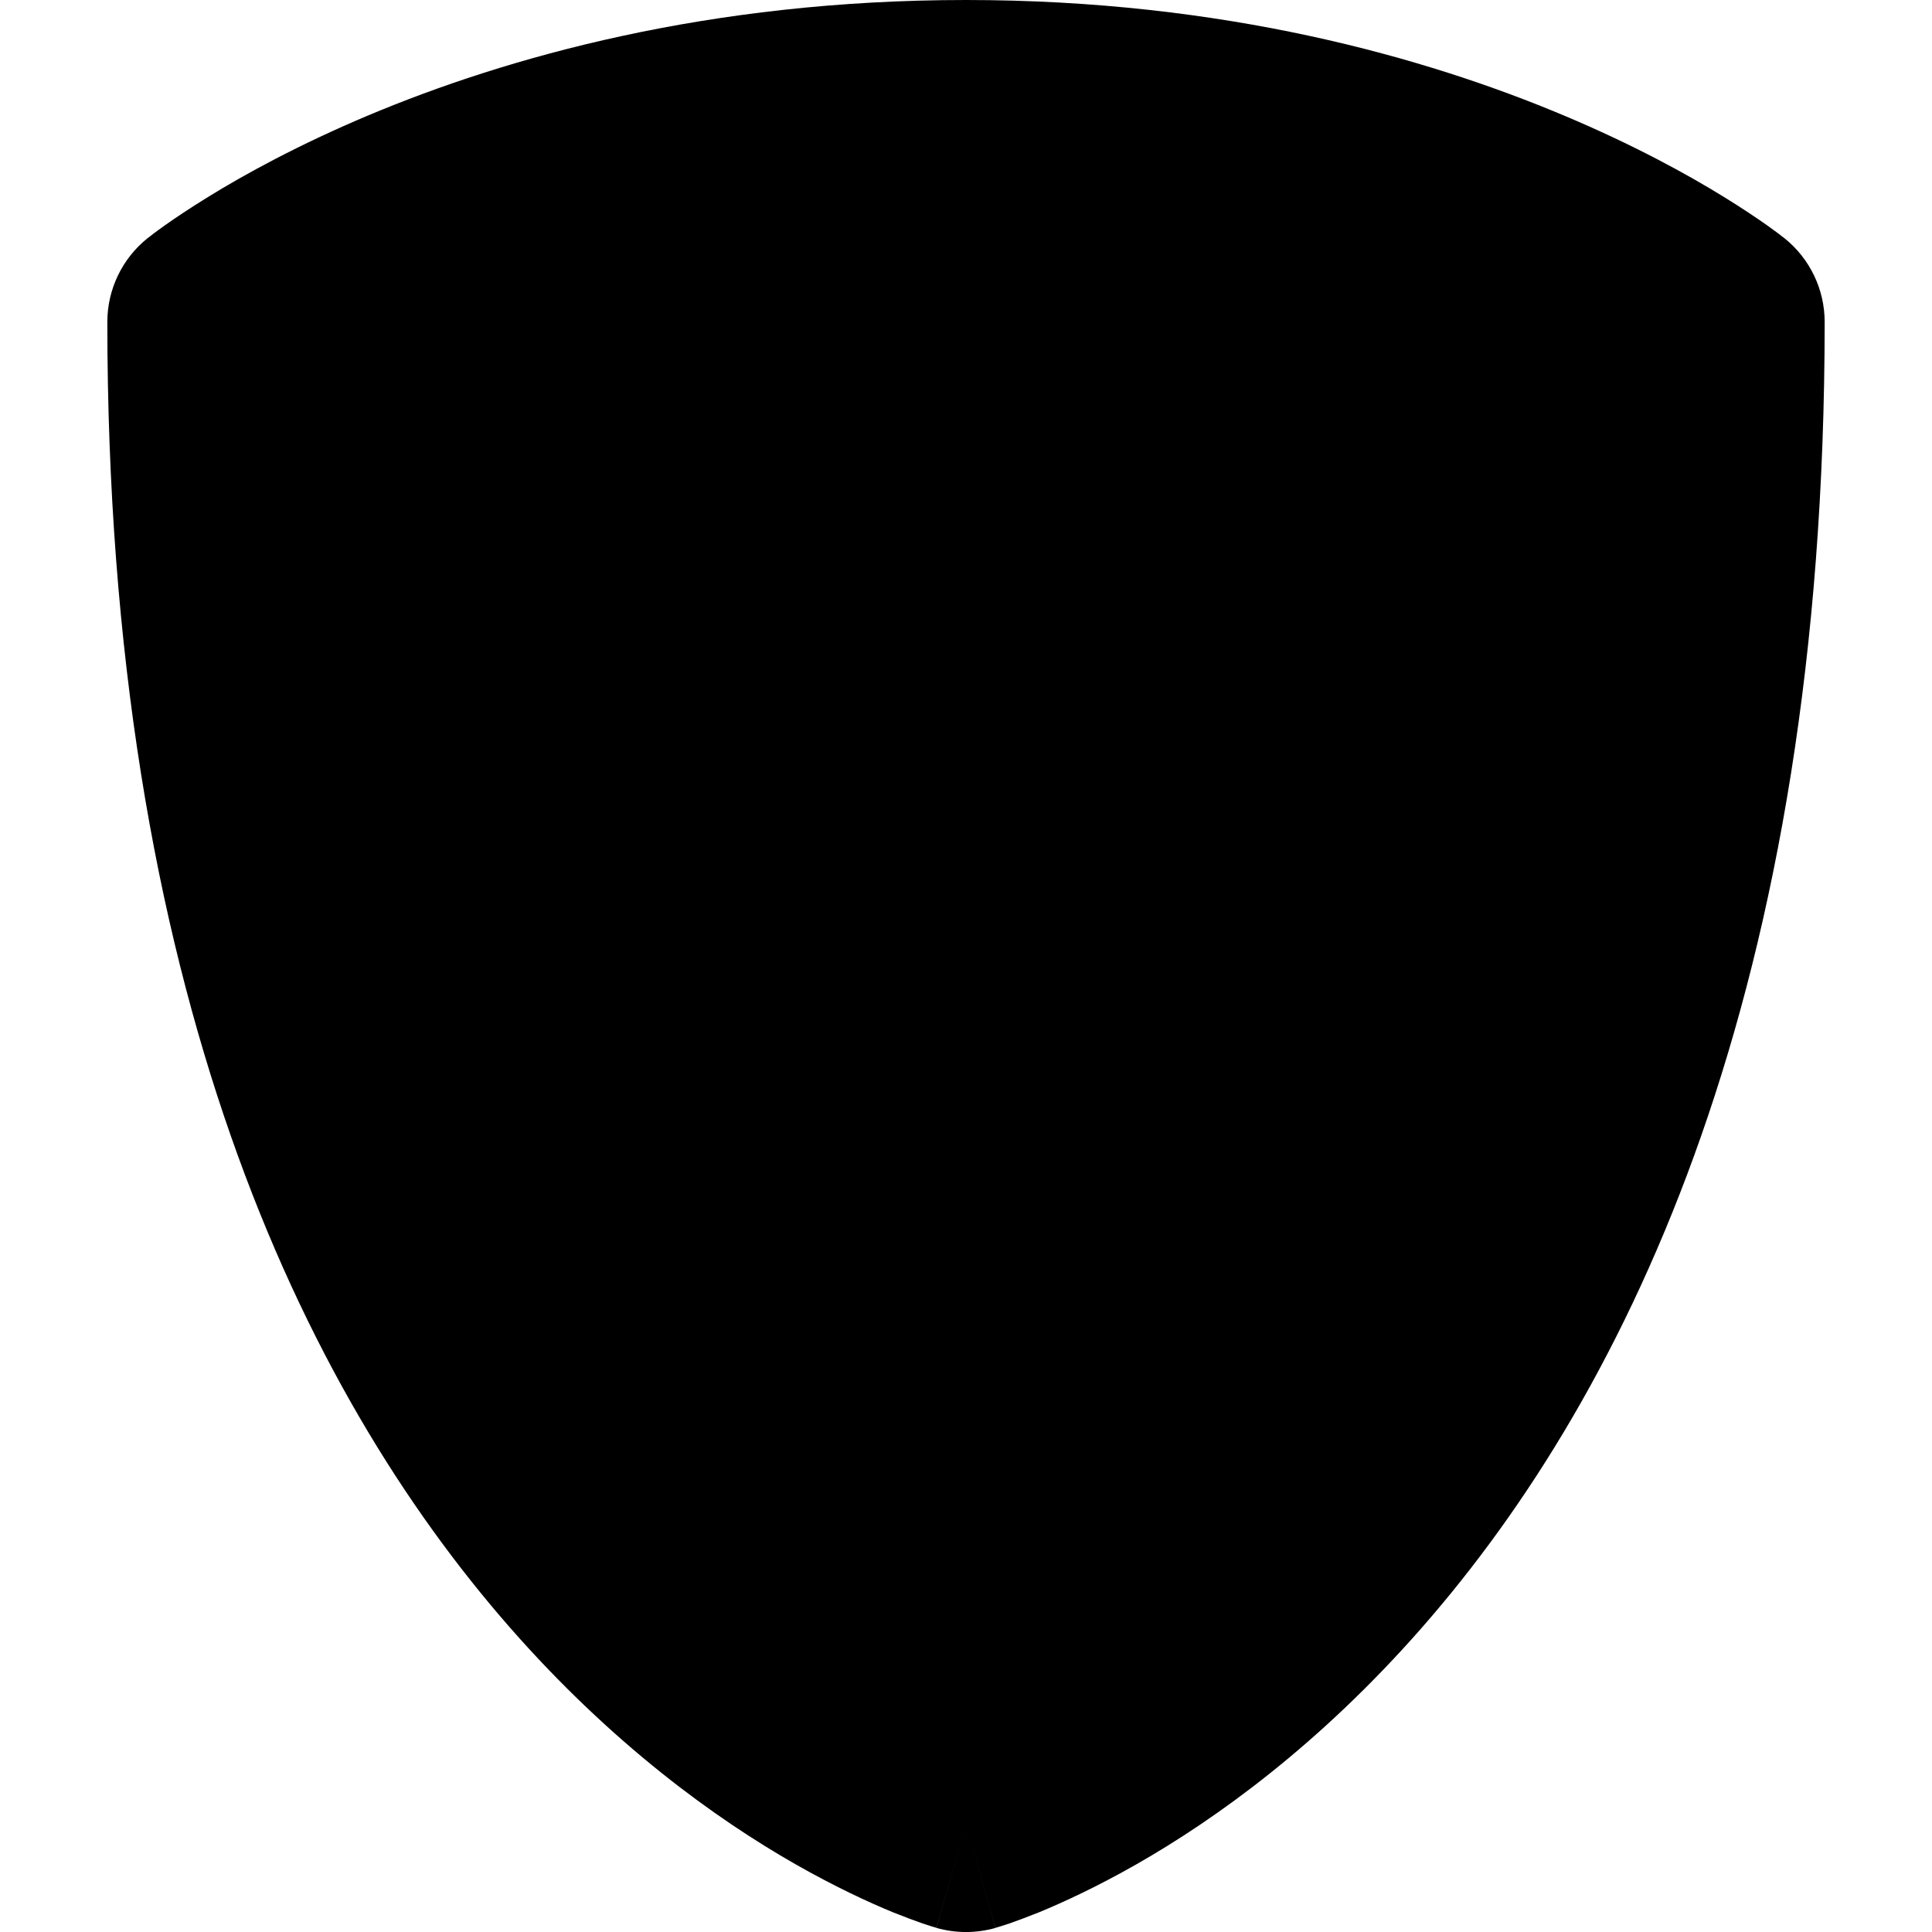 <svg width="18" height="18" viewBox="0 0 18 18" fill="none" xmlns="http://www.w3.org/2000/svg">
<path fillRule="evenodd" clipRule="evenodd" d="M6.043 7.793C6.433 7.402 7.067 7.402 7.457 7.793L8.25 8.586L10.543 6.293C10.933 5.902 11.567 5.902 11.957 6.293C12.348 6.683 12.348 7.317 11.957 7.707L8.957 10.707C8.567 11.098 7.933 11.098 7.543 10.707L6.043 9.207C5.652 8.817 5.652 8.183 6.043 7.793Z" fill="currentColor"/>
<path fillRule="evenodd" clipRule="evenodd" d="M3.005 3.527C3.271 3.365 3.672 3.144 4.201 2.922C5.283 2.466 6.901 2 9 2C11.099 2 12.717 2.466 13.799 2.922C14.328 3.144 14.729 3.365 14.995 3.527C14.897 8.99 13.269 12.103 11.747 13.841C10.955 14.747 10.17 15.305 9.598 15.632C9.355 15.77 9.151 15.868 9 15.932C8.849 15.868 8.645 15.77 8.402 15.632C7.83 15.305 7.045 14.747 6.253 13.841C4.731 12.103 3.103 8.99 3.005 3.527ZM8.718 16.041L8.721 16.04C8.719 16.04 8.718 16.041 8.718 16.041ZM9 17L9.275 17.962C9.095 18.013 8.905 18.013 8.725 17.962L9 17ZM9.279 16.04L9.282 16.041C9.282 16.041 9.281 16.04 9.279 16.04ZM16 3L16.625 2.219C16.862 2.409 17 2.696 17 3C17 9.209 15.183 12.953 13.252 15.159C12.295 16.253 11.33 16.946 10.59 17.368C10.22 17.579 9.907 17.723 9.679 17.817C9.564 17.863 9.471 17.897 9.403 17.921C9.369 17.932 9.341 17.941 9.319 17.948L9.292 17.956L9.282 17.959L9.278 17.961L9.276 17.961C9.275 17.961 9.275 17.962 9 17C8.725 17.962 8.725 17.961 8.724 17.961L8.722 17.961L8.718 17.959L8.708 17.956L8.681 17.948C8.659 17.941 8.631 17.932 8.597 17.921C8.529 17.897 8.436 17.863 8.321 17.817C8.093 17.723 7.78 17.579 7.41 17.368C6.67 16.946 5.705 16.253 4.747 15.159C2.817 12.953 1 9.209 1 3C1 2.696 1.138 2.409 1.375 2.219L2 3C1.375 2.219 1.375 2.219 1.375 2.219L1.377 2.218L1.378 2.217L1.383 2.213L1.394 2.205C1.402 2.198 1.413 2.19 1.427 2.179C1.454 2.159 1.491 2.131 1.538 2.098C1.632 2.032 1.765 1.942 1.937 1.836C2.28 1.624 2.779 1.35 3.424 1.078C4.717 0.534 6.599 0 9 0C11.401 0 13.283 0.534 14.575 1.078C15.221 1.35 15.72 1.624 16.063 1.836C16.235 1.942 16.368 2.032 16.462 2.098C16.509 2.132 16.546 2.159 16.573 2.179C16.587 2.19 16.598 2.198 16.606 2.205L16.617 2.213L16.622 2.217L16.625 2.219C16.625 2.219 16.625 2.219 16 3Z" fill="currentColor"/>
</svg>
